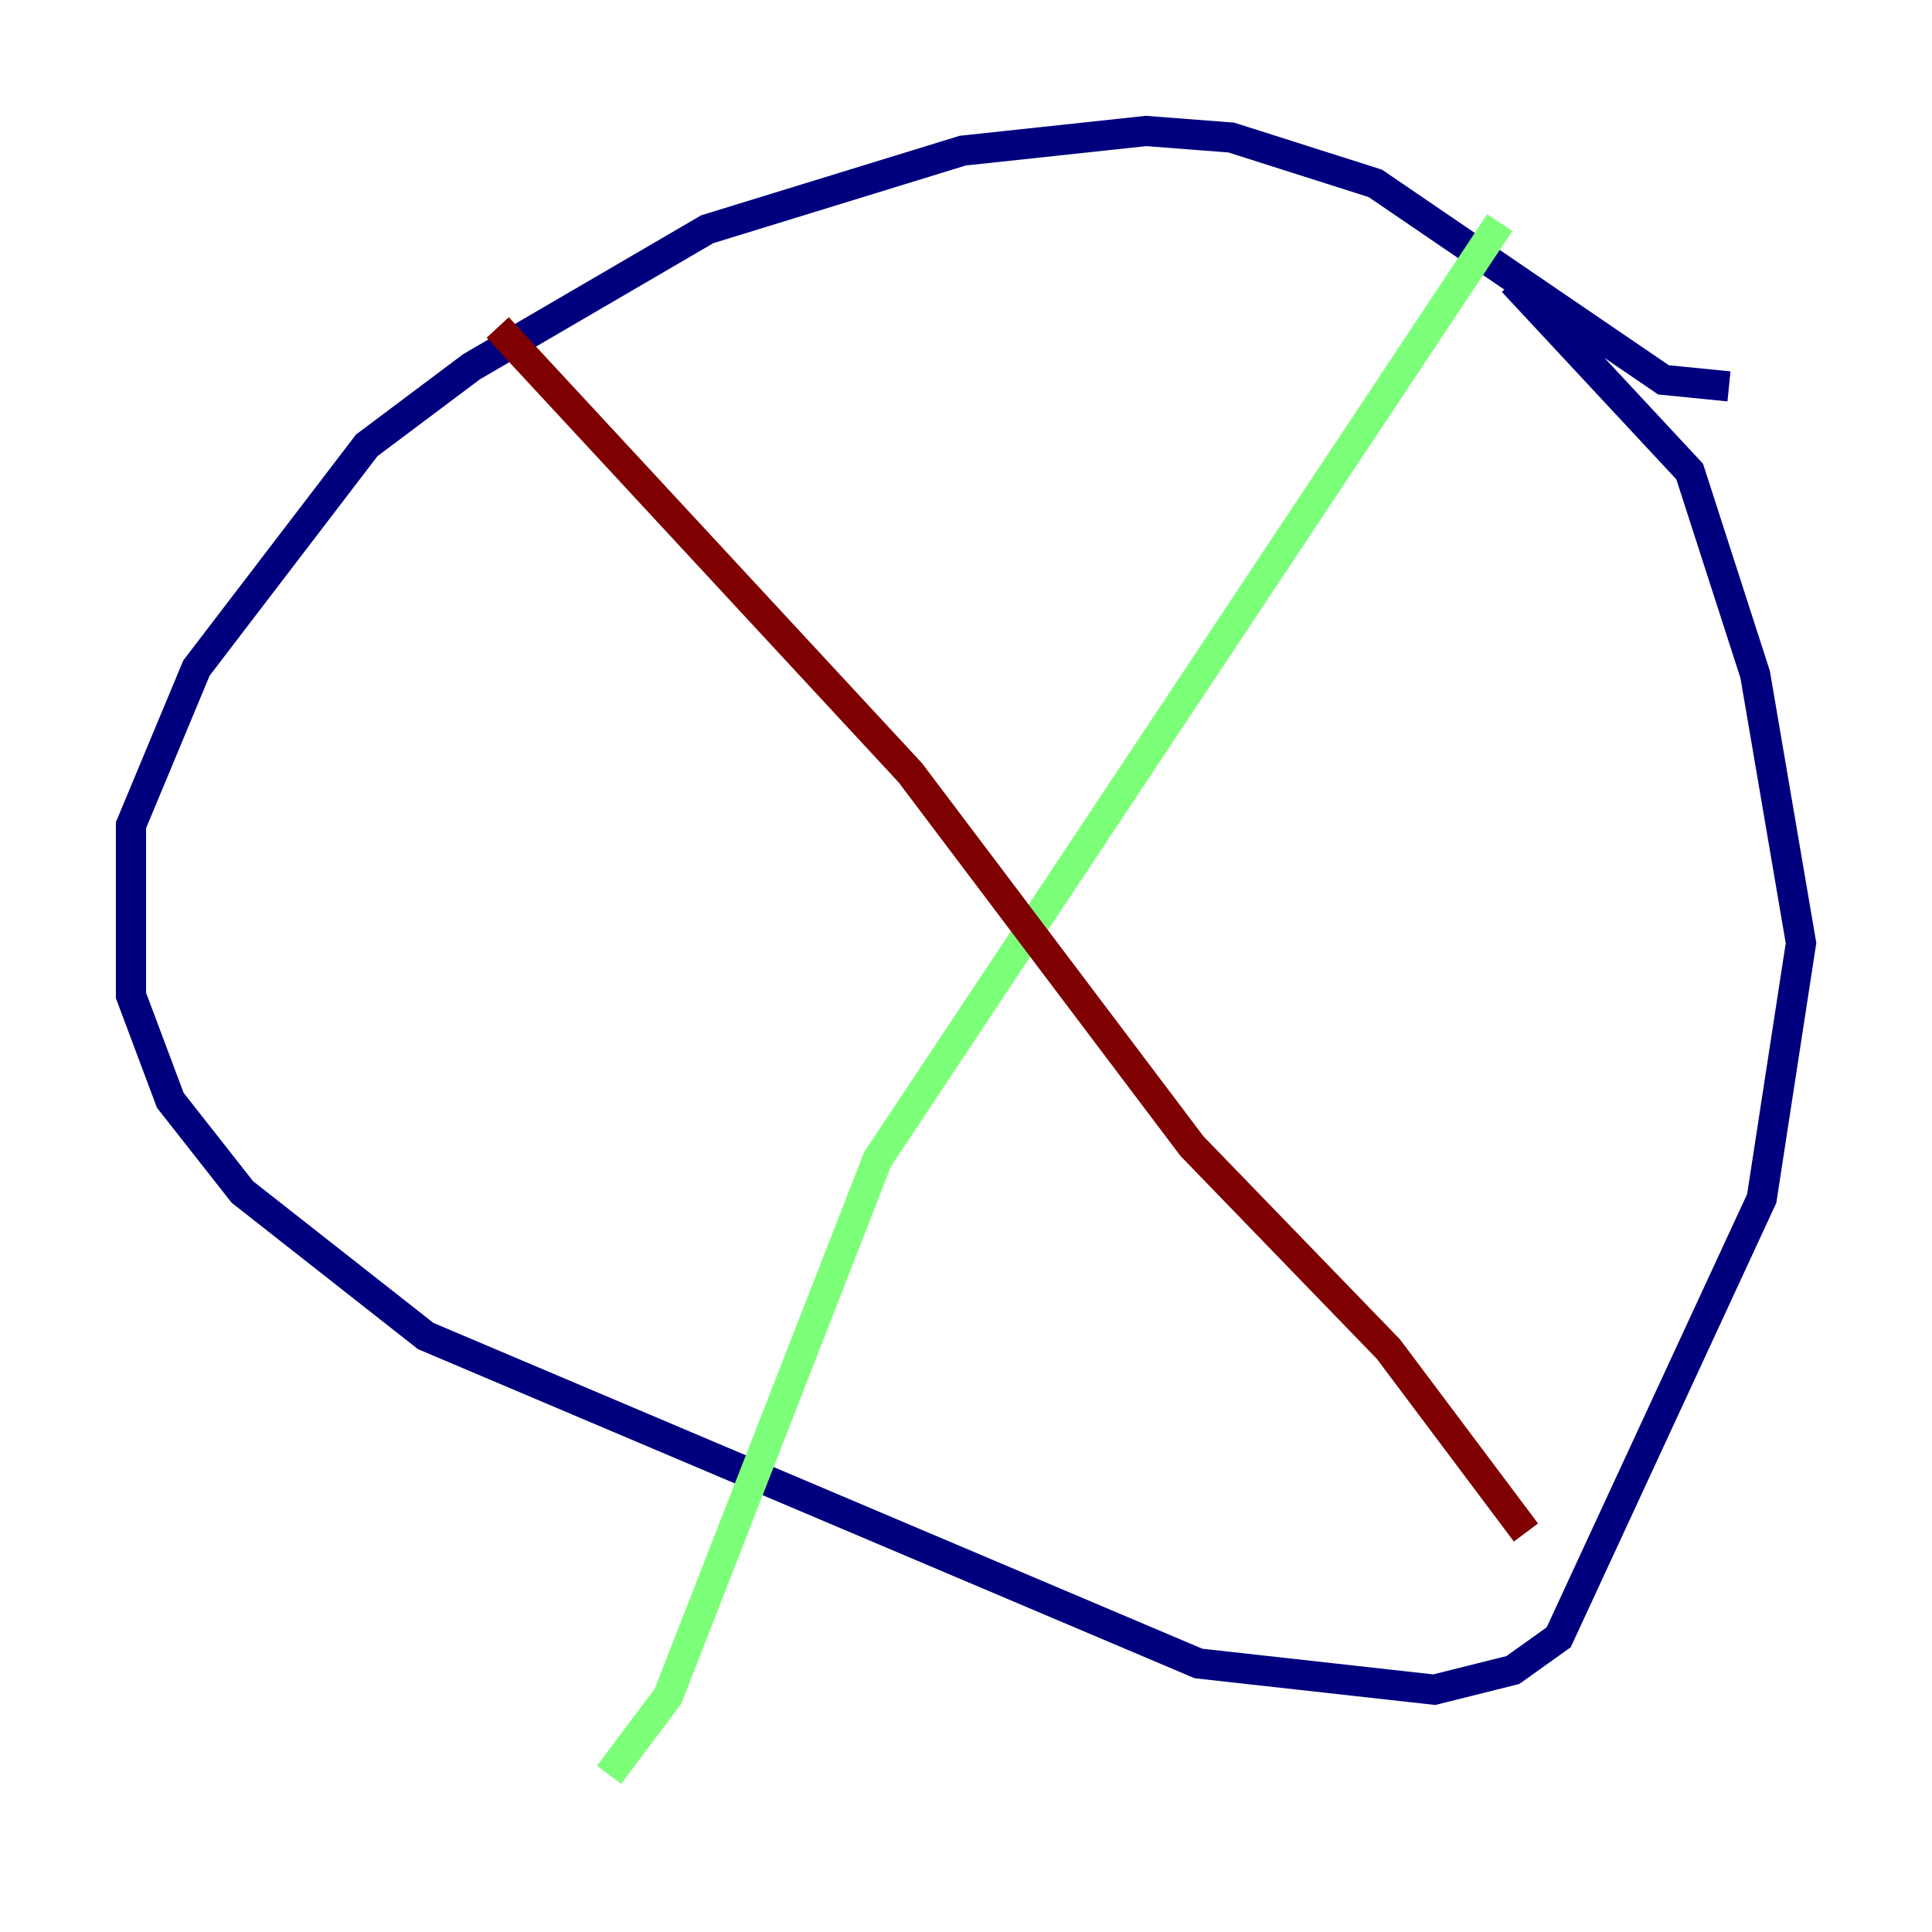 <?xml version="1.0" encoding="utf-8" ?>
<svg baseProfile="tiny" height="128" version="1.2" viewBox="0,0,128,128" width="128" xmlns="http://www.w3.org/2000/svg" xmlns:ev="http://www.w3.org/2001/xml-events" xmlns:xlink="http://www.w3.org/1999/xlink"><defs /><polyline fill="none" points="114.549,25.6 110.21,25.166 91.119,12.149 81.573,9.112 75.932,8.678 63.783,9.98 46.861,15.186 31.241,24.298 24.298,29.505 13.017,44.258 8.678,54.671 8.678,65.953 11.281,72.895 16.054,78.969 28.203,88.515 79.403,110.21 95.024,111.946 100.231,110.644 103.268,108.475 116.719,79.403 119.322,62.481 116.285,44.691 111.946,31.241 100.231,18.658" stroke="#00007f" stroke-width="2" /><polyline fill="none" points="99.363,14.752 58.142,76.8 44.258,112.38 40.352,117.586" stroke="#7cff79" stroke-width="2" /><polyline fill="none" points="32.976,21.695 60.312,51.2 78.969,75.932 91.986,89.383 101.098,101.532" stroke="#7f0000" stroke-width="2" /></svg>